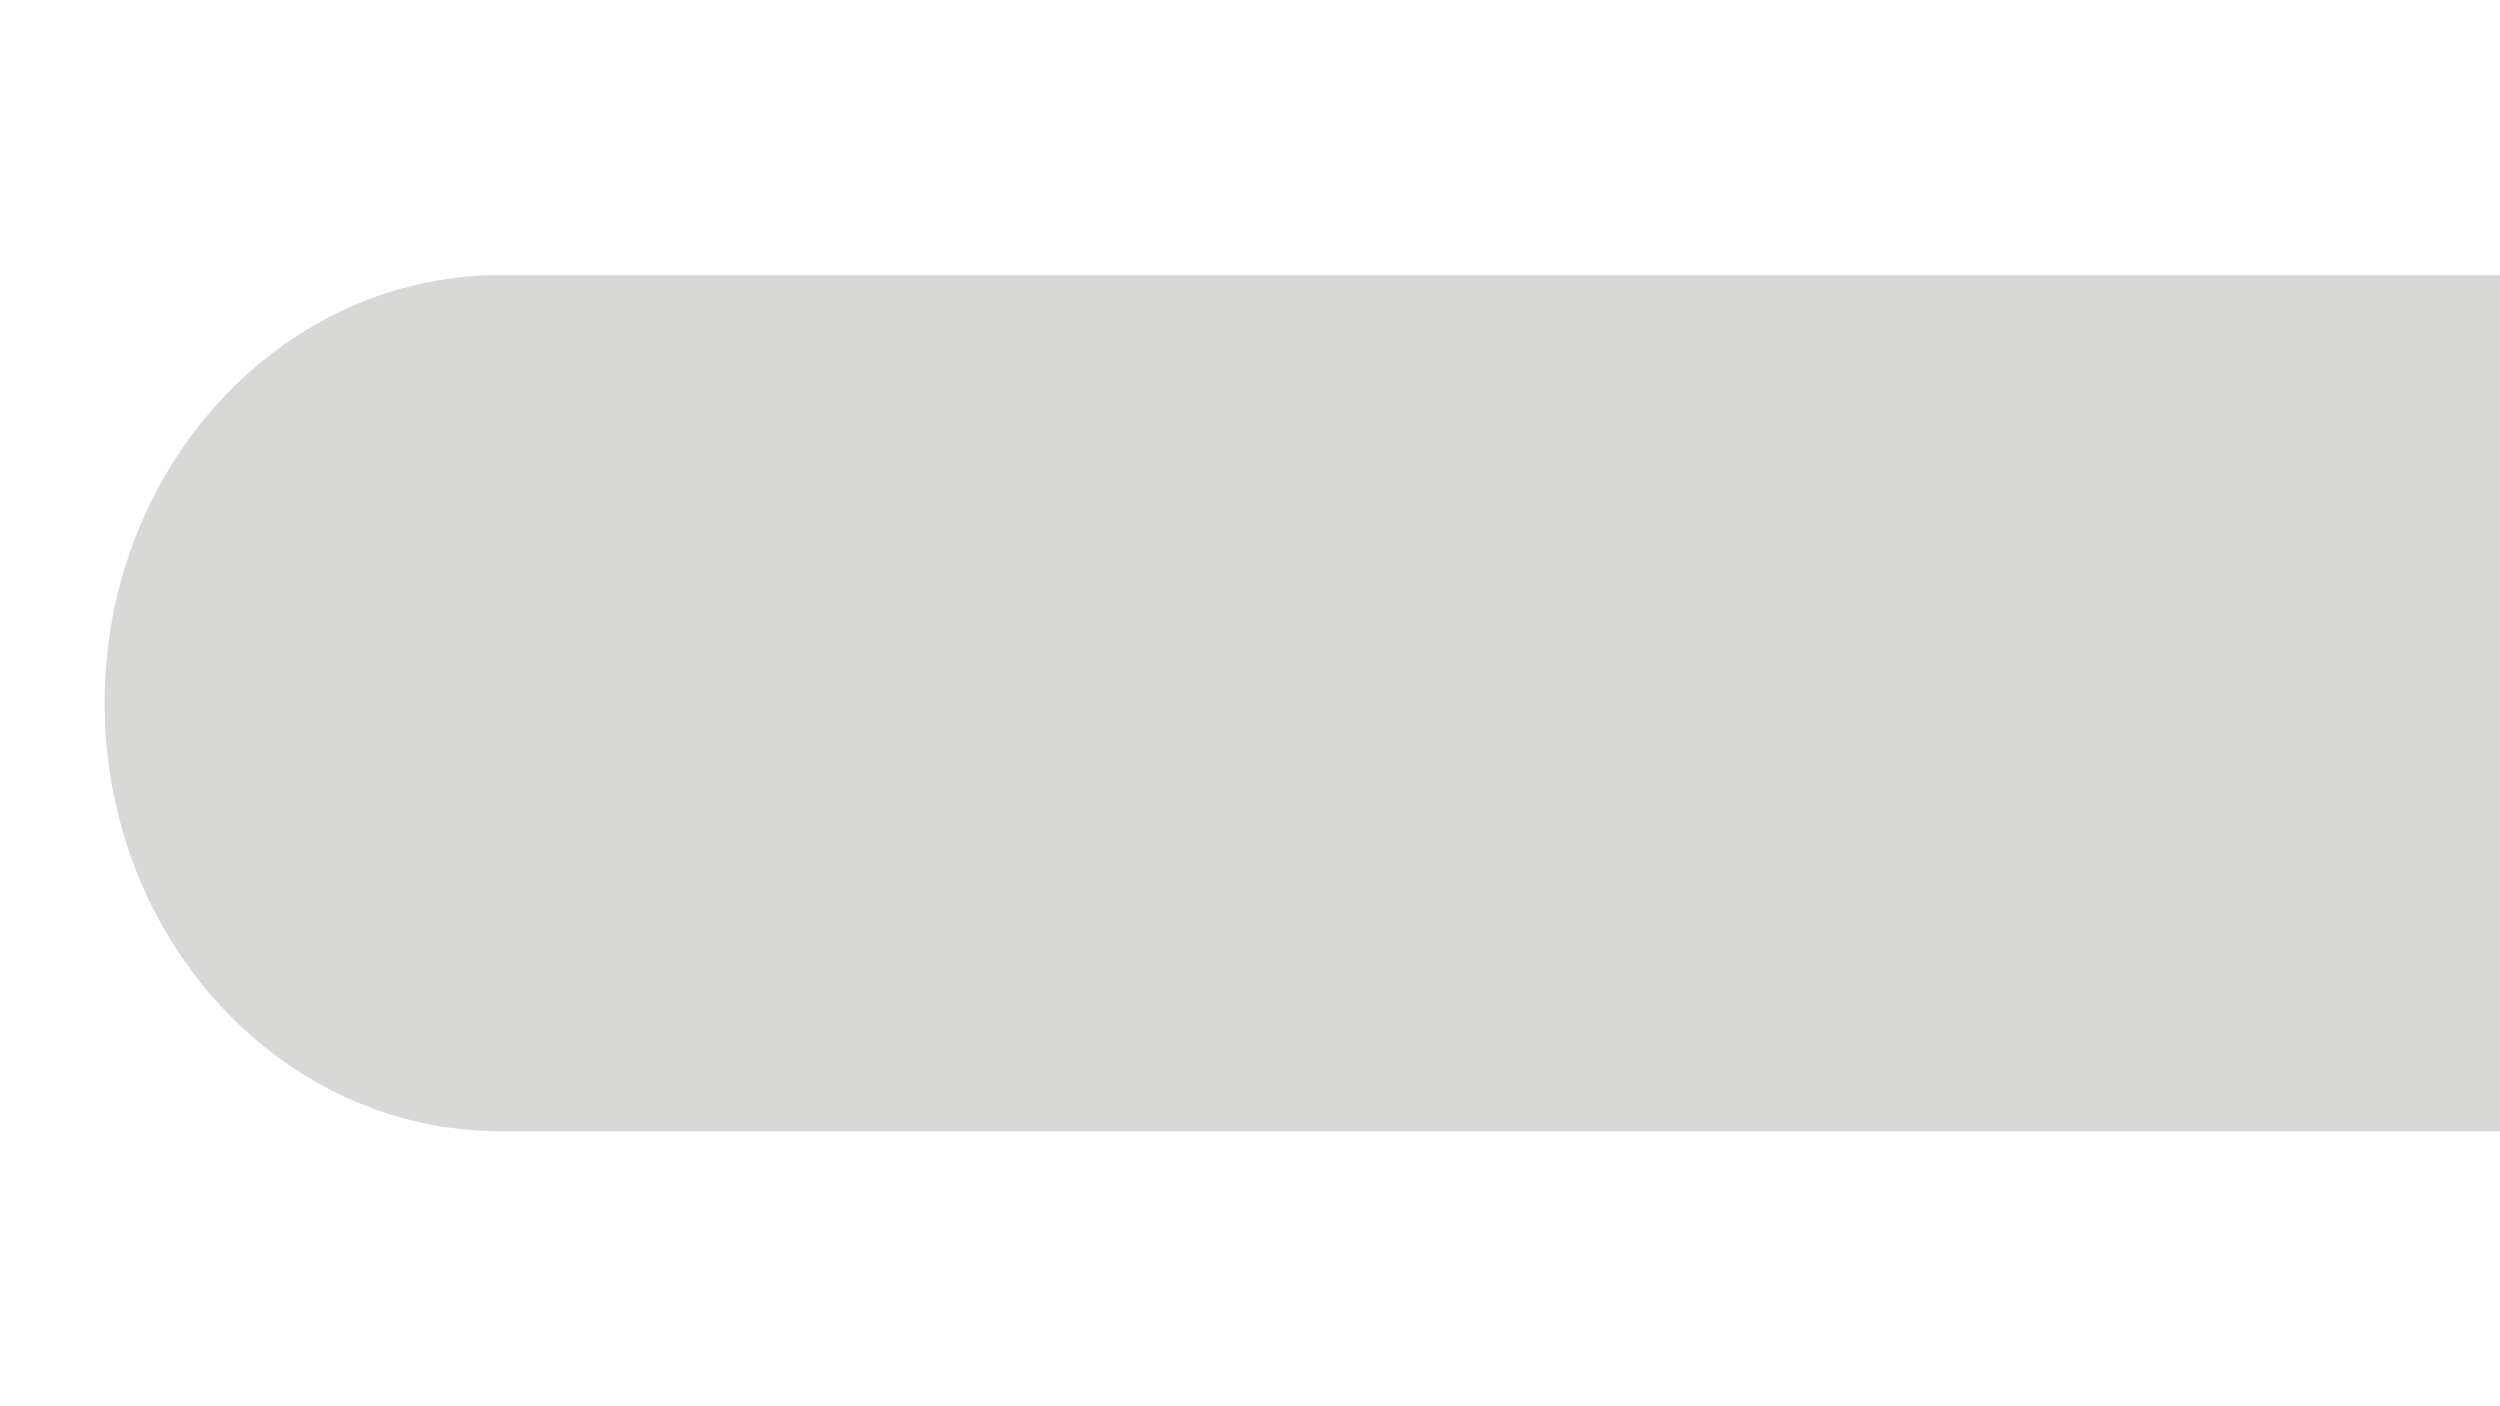 <svg xmlns="http://www.w3.org/2000/svg" xmlns:xlink="http://www.w3.org/1999/xlink" width="1920" zoomAndPan="magnify" viewBox="0 0 1440 810" height="1080" preserveAspectRatio="xMidYMid meet" version="1.0"><defs><clipPath id="ce51376ebd"><path d="M 60.27 158.434 L 1440 158.434 L 1440 652 L 60.27 652 Z M 60.27 158.434 " clip-rule="nonzero"/></clipPath><clipPath id="1105579b01"><path d="M 1459.219 158.434 C 1585.074 158.434 1687.102 268.824 1687.102 405 C 1687.102 541.176 1585.074 651.566 1459.219 651.566 L 288.152 651.566 C 162.297 651.566 60.27 541.176 60.27 405 C 60.27 268.824 162.297 158.434 288.152 158.434 L 1459.219 158.434 " clip-rule="nonzero"/></clipPath></defs><g clip-path="url(#ce51376ebd)"><g clip-path="url(#1105579b01)"><path fill="#d8d9d7" d="M 60.27 158.434 L 1683.934 158.434 L 1683.934 656.926 L 60.27 656.926 Z M 60.27 158.434 " fill-opacity="1" fill-rule="nonzero"/></g></g></svg>
